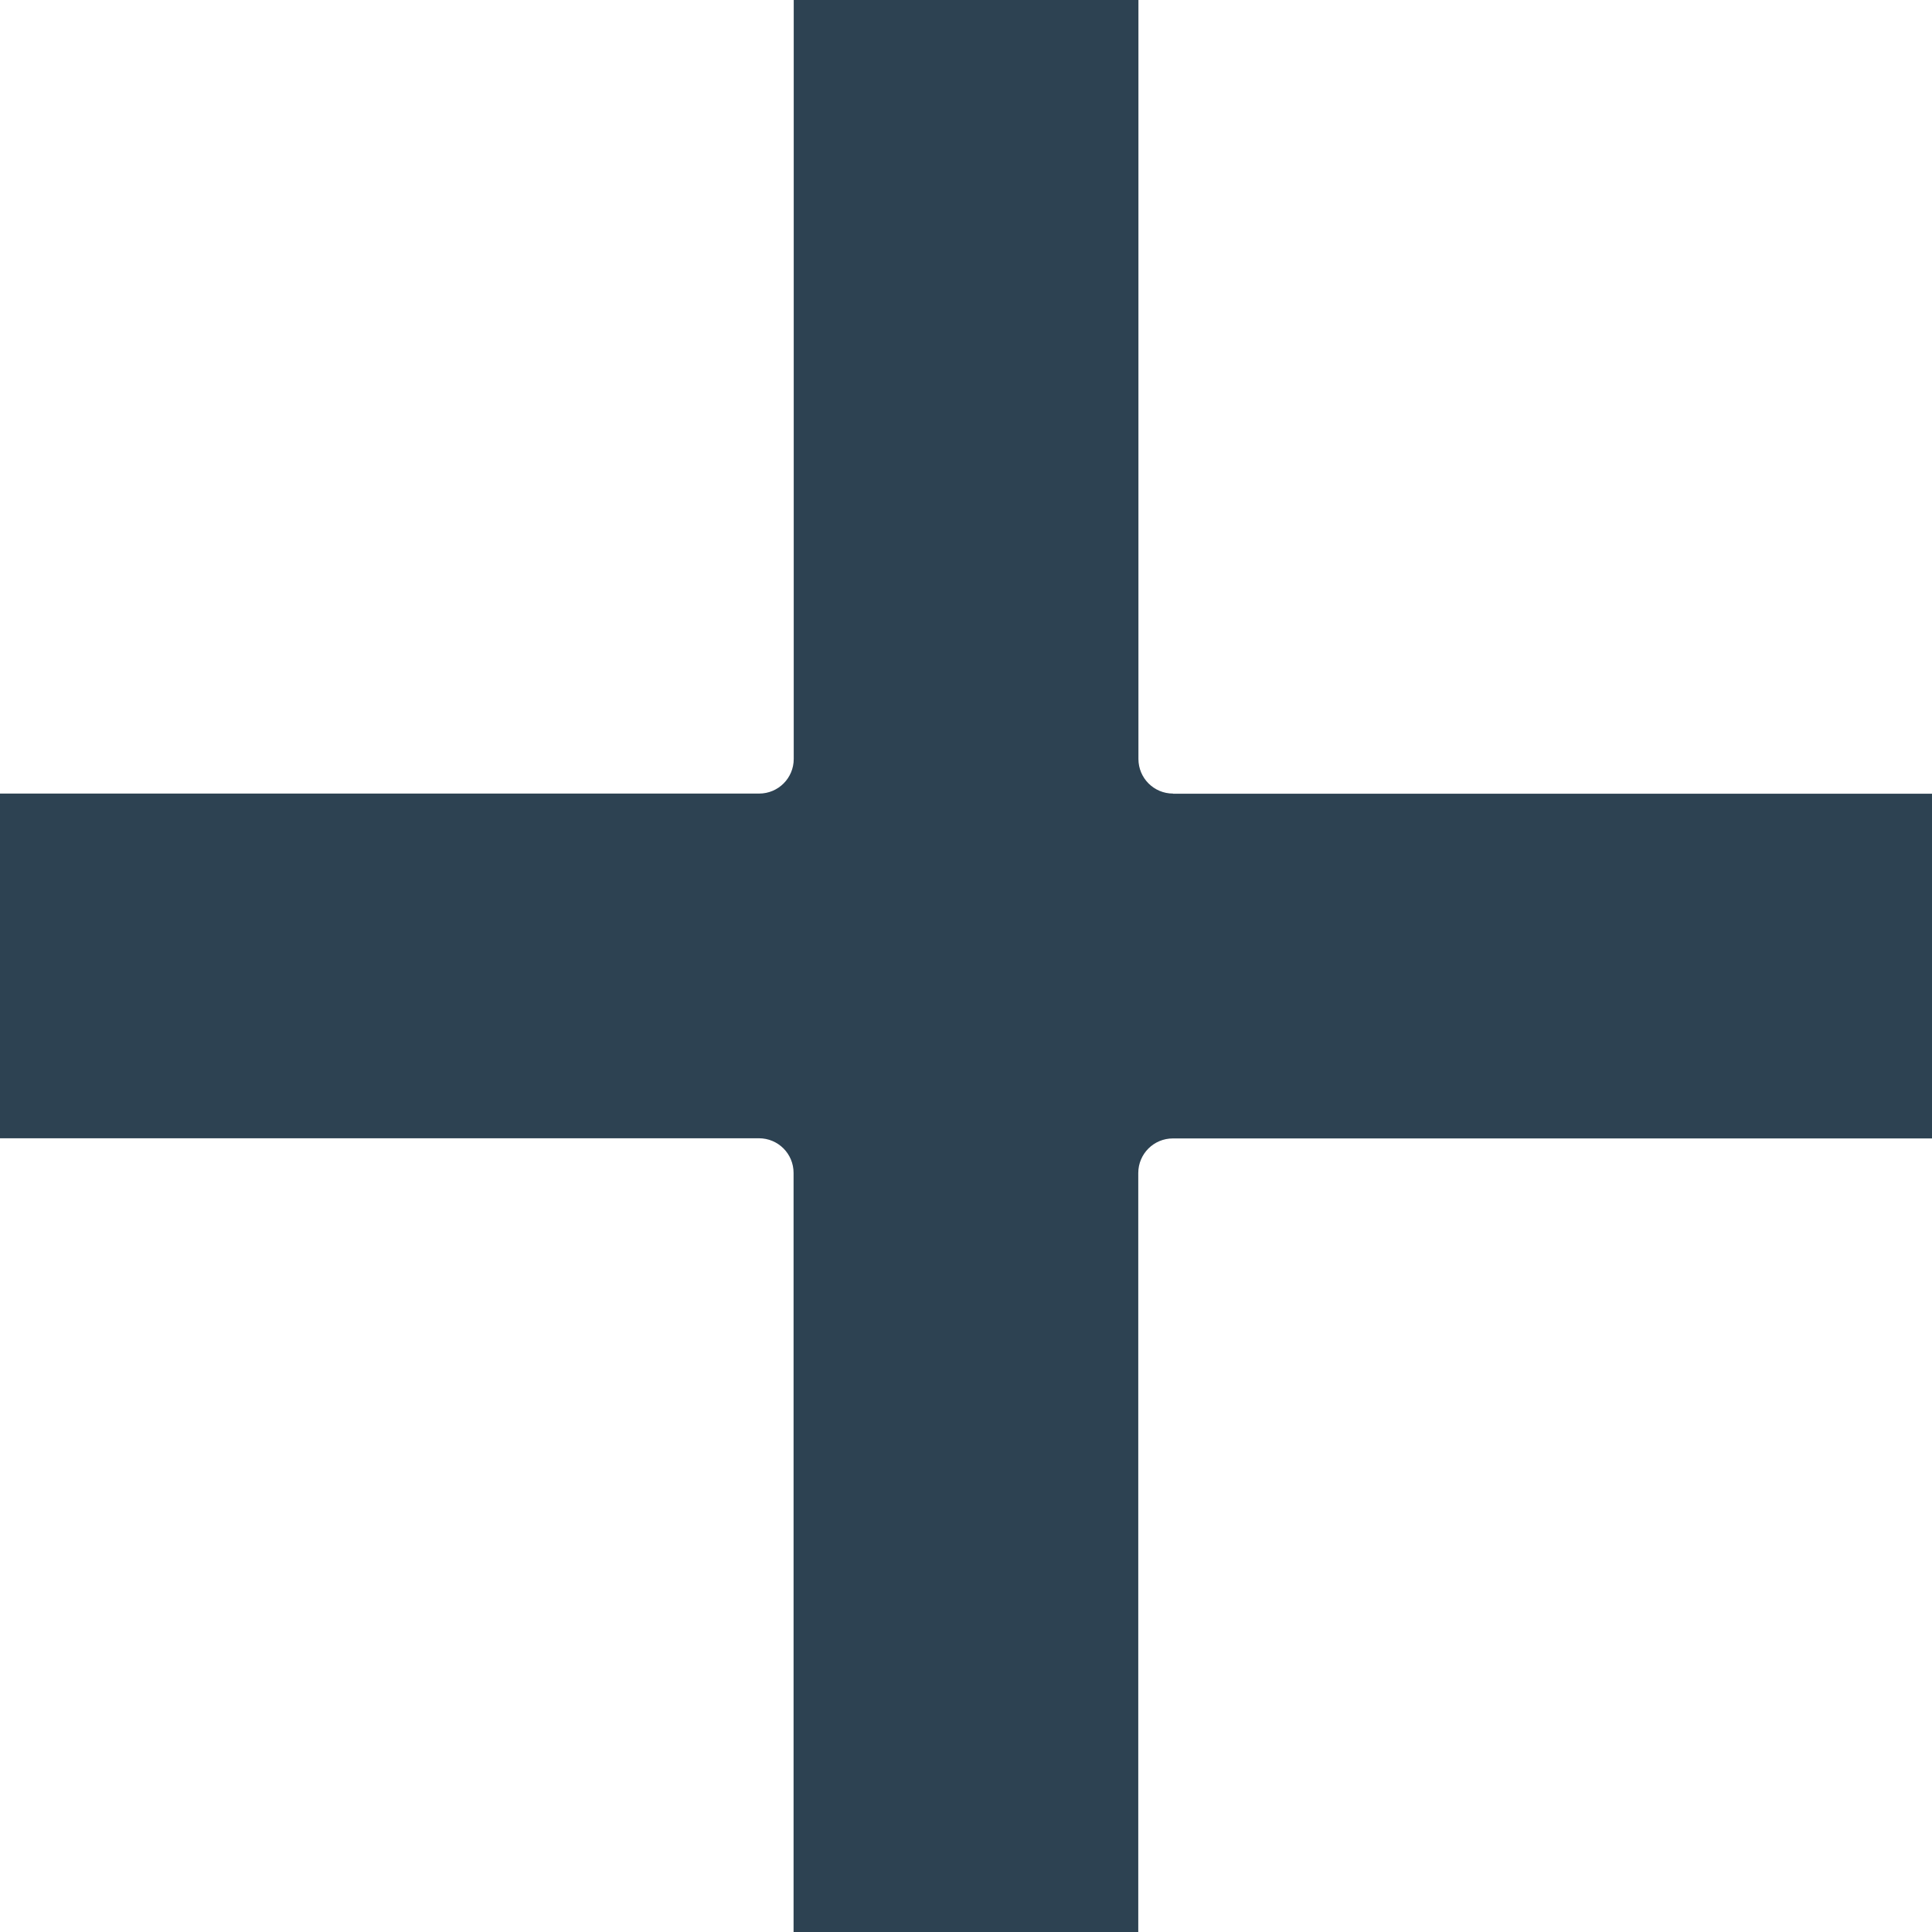 <svg xmlns="http://www.w3.org/2000/svg" width="12" height="12" fill="none" viewBox="0 0 12 12">
    <path fill="#2D4252" d="M7.286 4.929c-.119 0-.215-.096-.215-.215V0H4.93v4.714c0 .119-.096.215-.215.215H0V7.07h4.714c.119 0 .215.096.215.215V12H7.07V7.286c0-.119.096-.215.215-.215H12V4.93H7.286z"/>
</svg>

